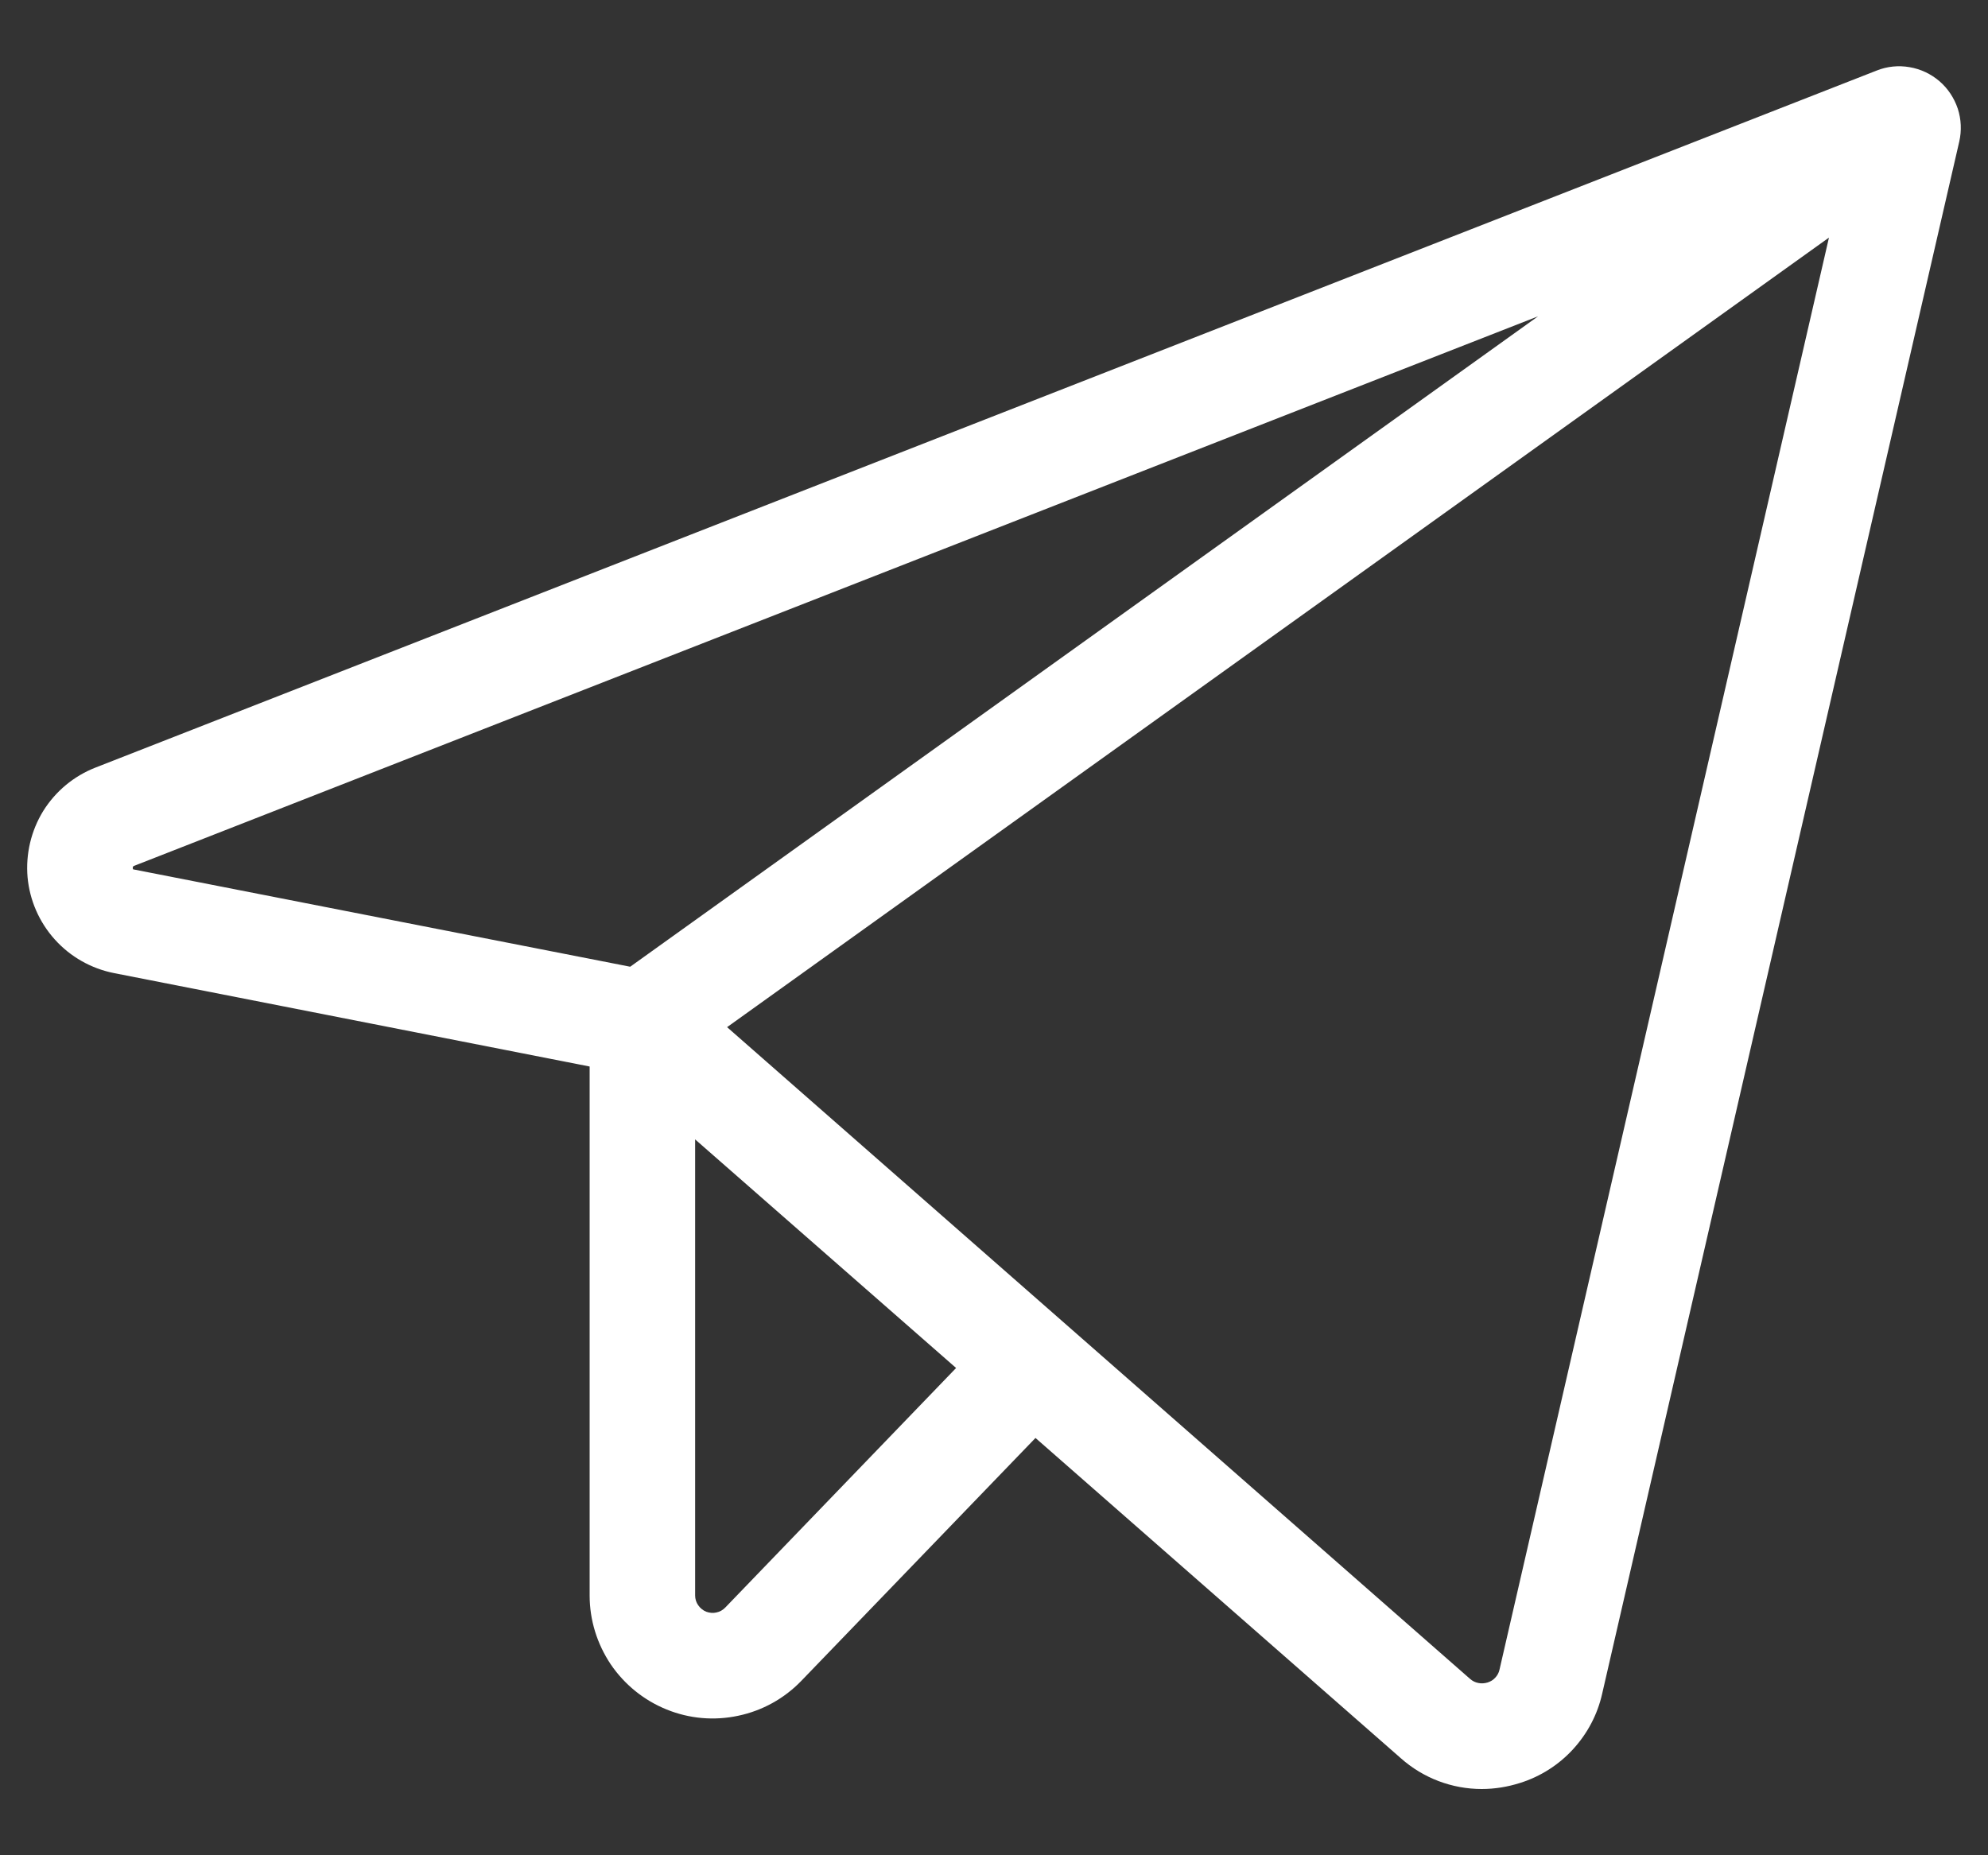 <svg width="15" height="14" viewBox="0 0 15 14" fill="none" xmlns="http://www.w3.org/2000/svg">
<rect x="0" y="0" width="15" height="14" fill="#333333" stroke="none"/>
<path d="M14.634 0.613C14.57 0.558 14.492 0.521 14.409 0.507C14.325 0.492 14.239 0.501 14.161 0.532L0.721 5.792C0.557 5.856 0.419 5.971 0.326 6.12C0.234 6.27 0.193 6.445 0.208 6.62C0.224 6.794 0.296 6.959 0.414 7.09C0.531 7.22 0.688 7.309 0.86 7.343L4.449 8.048V12.04C4.449 12.225 4.505 12.405 4.608 12.559C4.712 12.712 4.859 12.831 5.03 12.9C5.202 12.97 5.39 12.986 5.571 12.947C5.752 12.909 5.918 12.817 6.046 12.684L7.813 10.851L10.57 13.268C10.739 13.418 10.956 13.5 11.18 13.5C11.279 13.5 11.376 13.484 11.47 13.454C11.623 13.406 11.761 13.318 11.869 13.2C11.978 13.081 12.054 12.937 12.089 12.78L14.783 1.069C14.802 0.986 14.798 0.9 14.772 0.82C14.745 0.74 14.698 0.668 14.634 0.613ZM1.004 6.56C1.001 6.553 1.001 6.545 1.004 6.539C1.007 6.536 1.01 6.534 1.014 6.533L11.605 2.387L4.755 7.295L1.014 6.562L1.004 6.56ZM5.473 12.13C5.455 12.149 5.431 12.163 5.405 12.168C5.38 12.174 5.353 12.171 5.328 12.162C5.304 12.152 5.283 12.135 5.268 12.113C5.253 12.092 5.245 12.066 5.245 12.04V8.598L7.214 10.323L5.473 12.13ZM11.314 12.6C11.309 12.623 11.298 12.643 11.282 12.66C11.267 12.677 11.247 12.689 11.225 12.696C11.202 12.703 11.178 12.705 11.155 12.7C11.132 12.696 11.11 12.685 11.092 12.669L5.486 7.751L13.8 1.793L11.314 12.6Z" fill="white"/>
</svg>
